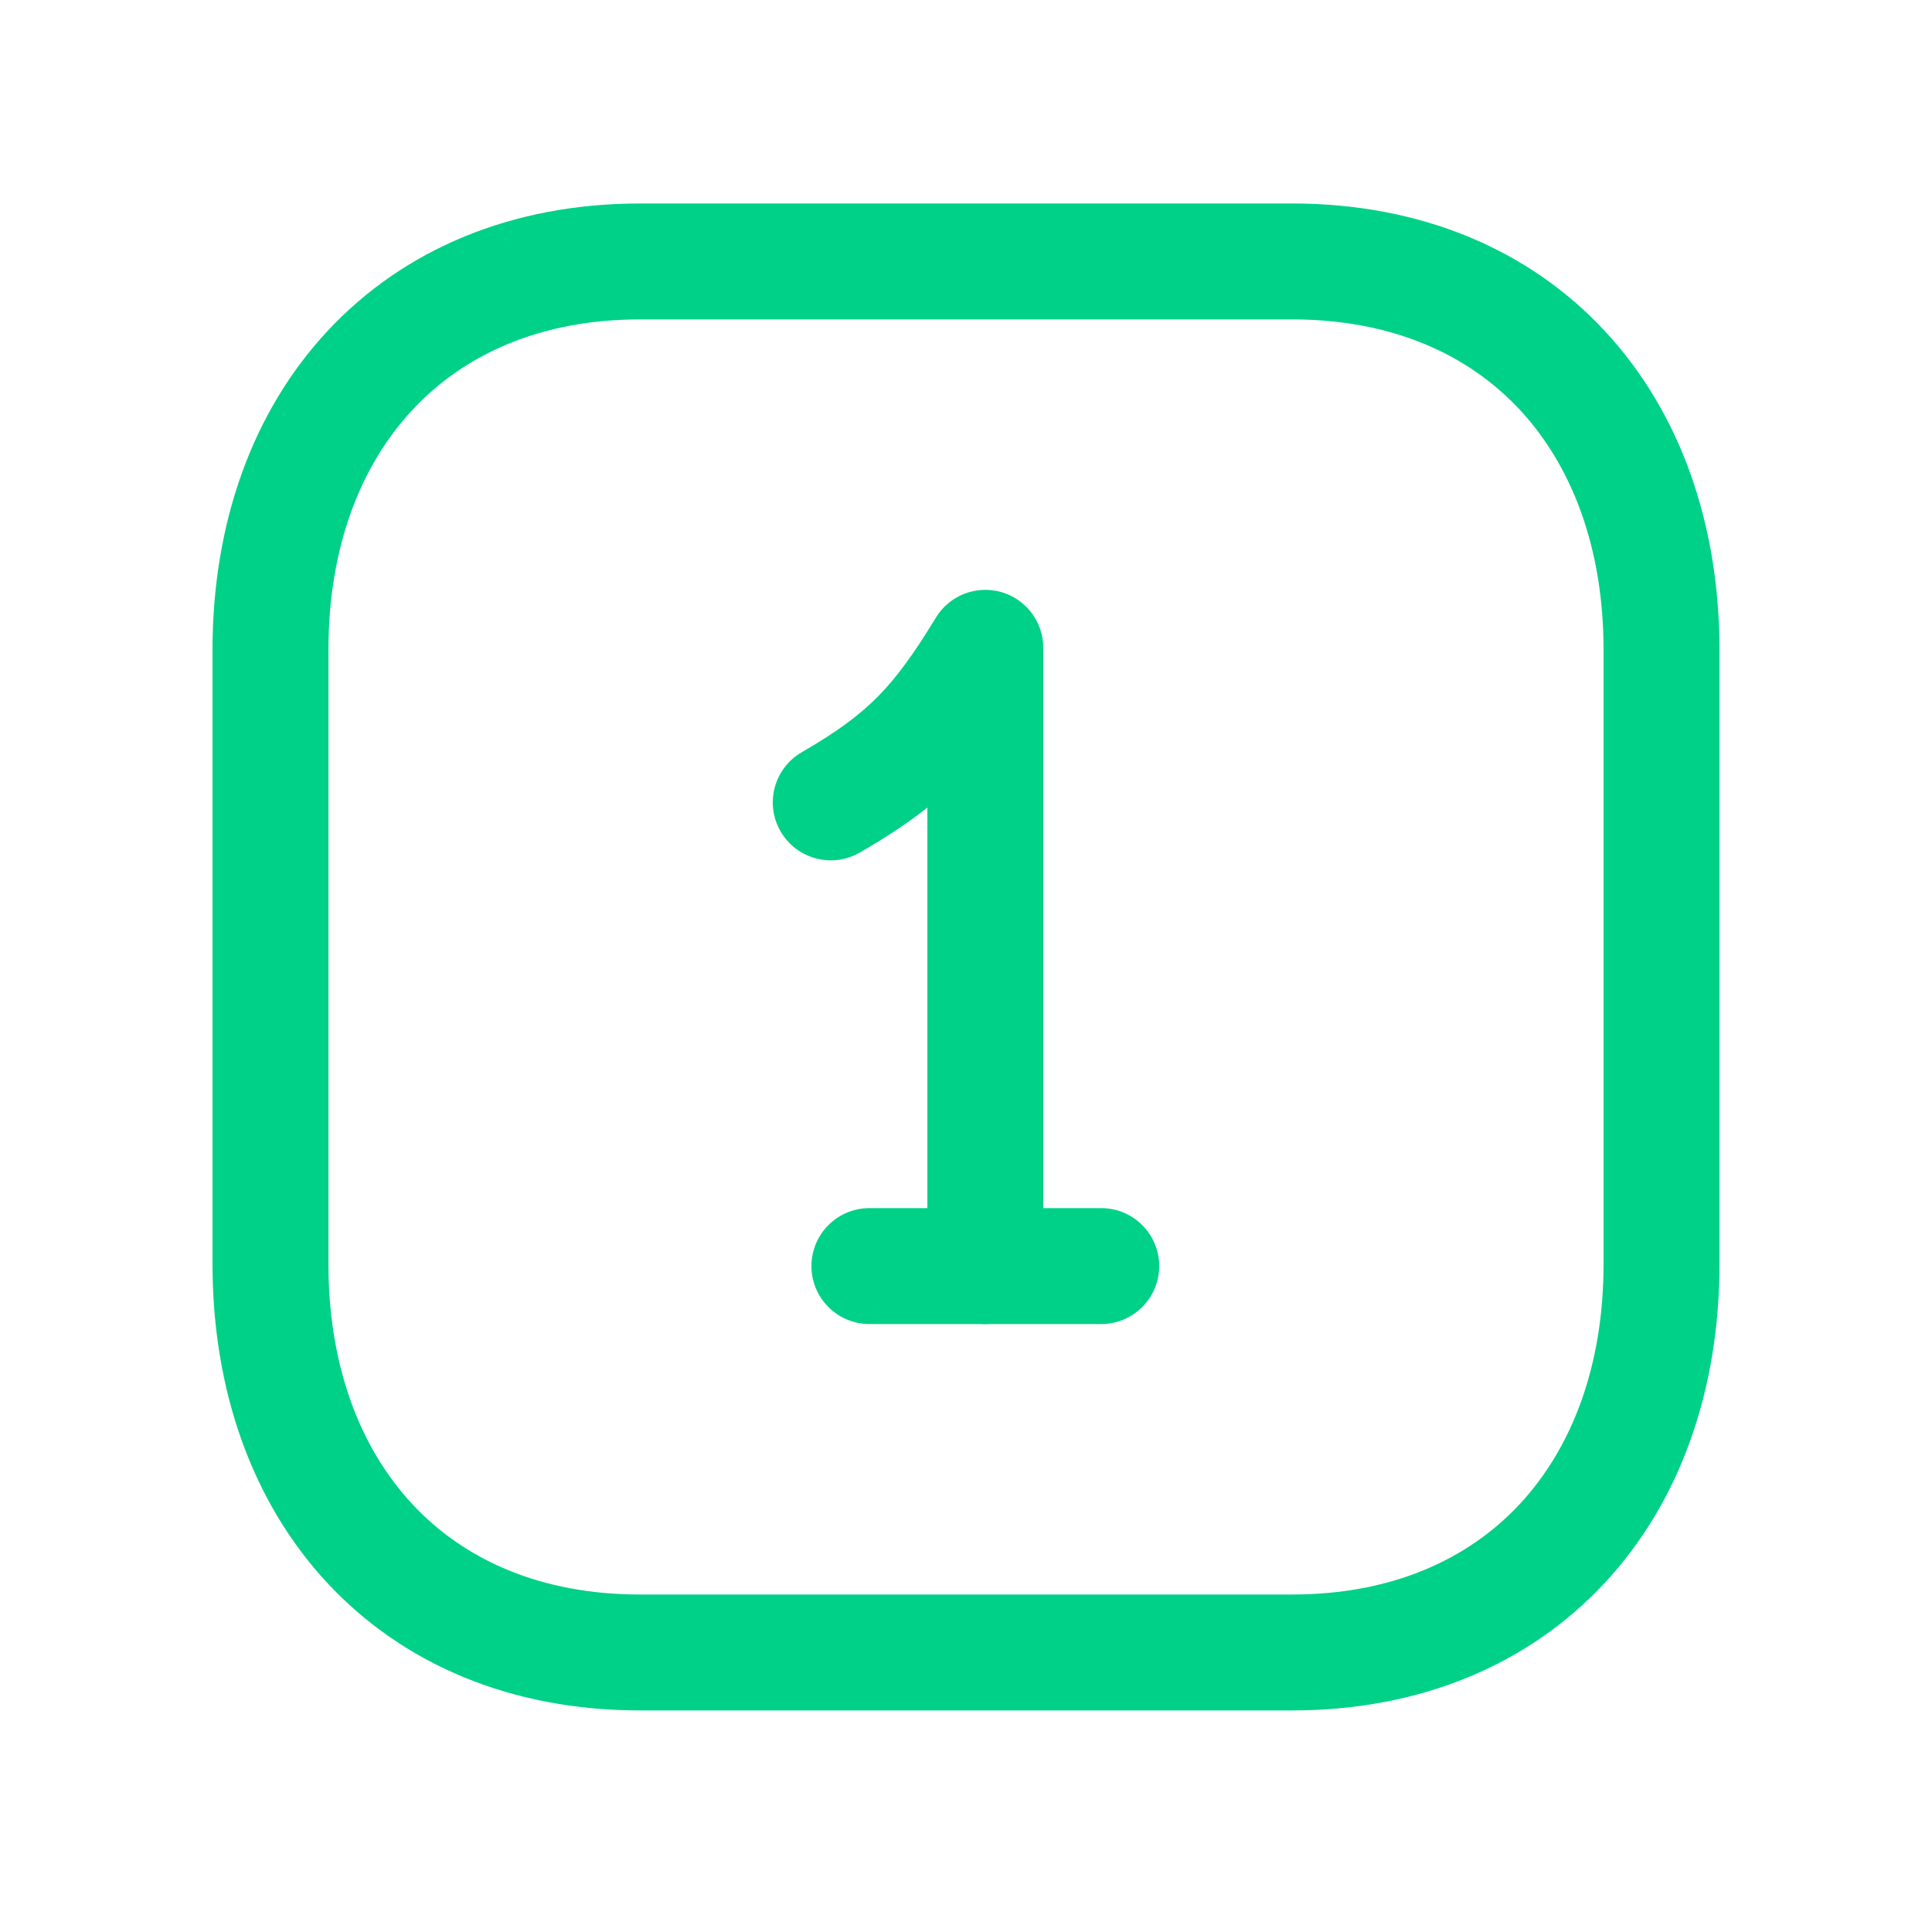 <svg width="25" height="25" viewBox="0 0 25 25" fill="none" xmlns="http://www.w3.org/2000/svg">
<path fill-rule="evenodd" clip-rule="evenodd" d="M12.952 7.66C13.276 7.751 13.5 8.046 13.5 8.383V16.383C13.5 16.797 13.164 17.133 12.75 17.133C12.336 17.133 12 16.797 12 16.383V10.45C11.742 10.655 11.456 10.842 11.124 11.033C10.765 11.239 10.307 11.116 10.1 10.757C9.893 10.398 10.017 9.94 10.376 9.733C10.828 9.472 11.118 9.257 11.359 9.014C11.602 8.768 11.823 8.465 12.109 7.994C12.283 7.706 12.628 7.57 12.952 7.66Z" fill="#00D188"/>
<path fill-rule="evenodd" clip-rule="evenodd" d="M10.5 16.383C10.5 15.969 10.836 15.633 11.25 15.633H14.25C14.664 15.633 15 15.969 15 16.383C15 16.797 14.664 17.133 14.25 17.133H11.25C10.836 17.133 10.5 16.797 10.5 16.383Z" fill="#00D188"/>
<path fill-rule="evenodd" clip-rule="evenodd" d="M4.241 4.28C5.226 3.224 6.628 2.633 8.283 2.633H16.718C18.377 2.633 19.779 3.223 20.763 4.28C21.742 5.331 22.25 6.781 22.25 8.409V16.356C22.25 17.984 21.742 19.434 20.763 20.485C19.779 21.542 18.377 22.133 16.717 22.133H8.283C6.624 22.133 5.221 21.542 4.237 20.485C3.259 19.434 2.75 17.984 2.75 16.356V8.409C2.75 6.78 3.261 5.33 4.241 4.28ZM5.338 5.303C4.66 6.029 4.25 7.092 4.25 8.409V16.356C4.25 17.674 4.659 18.737 5.335 19.463C6.005 20.183 6.994 20.633 8.283 20.633H16.717C18.006 20.633 18.995 20.183 19.665 19.463C20.341 18.737 20.75 17.674 20.75 16.356V8.409C20.75 7.091 20.341 6.028 19.666 5.302C18.995 4.582 18.007 4.133 16.718 4.133H8.283C6.999 4.133 6.01 4.582 5.338 5.303Z" fill="#00D188"/>
</svg>